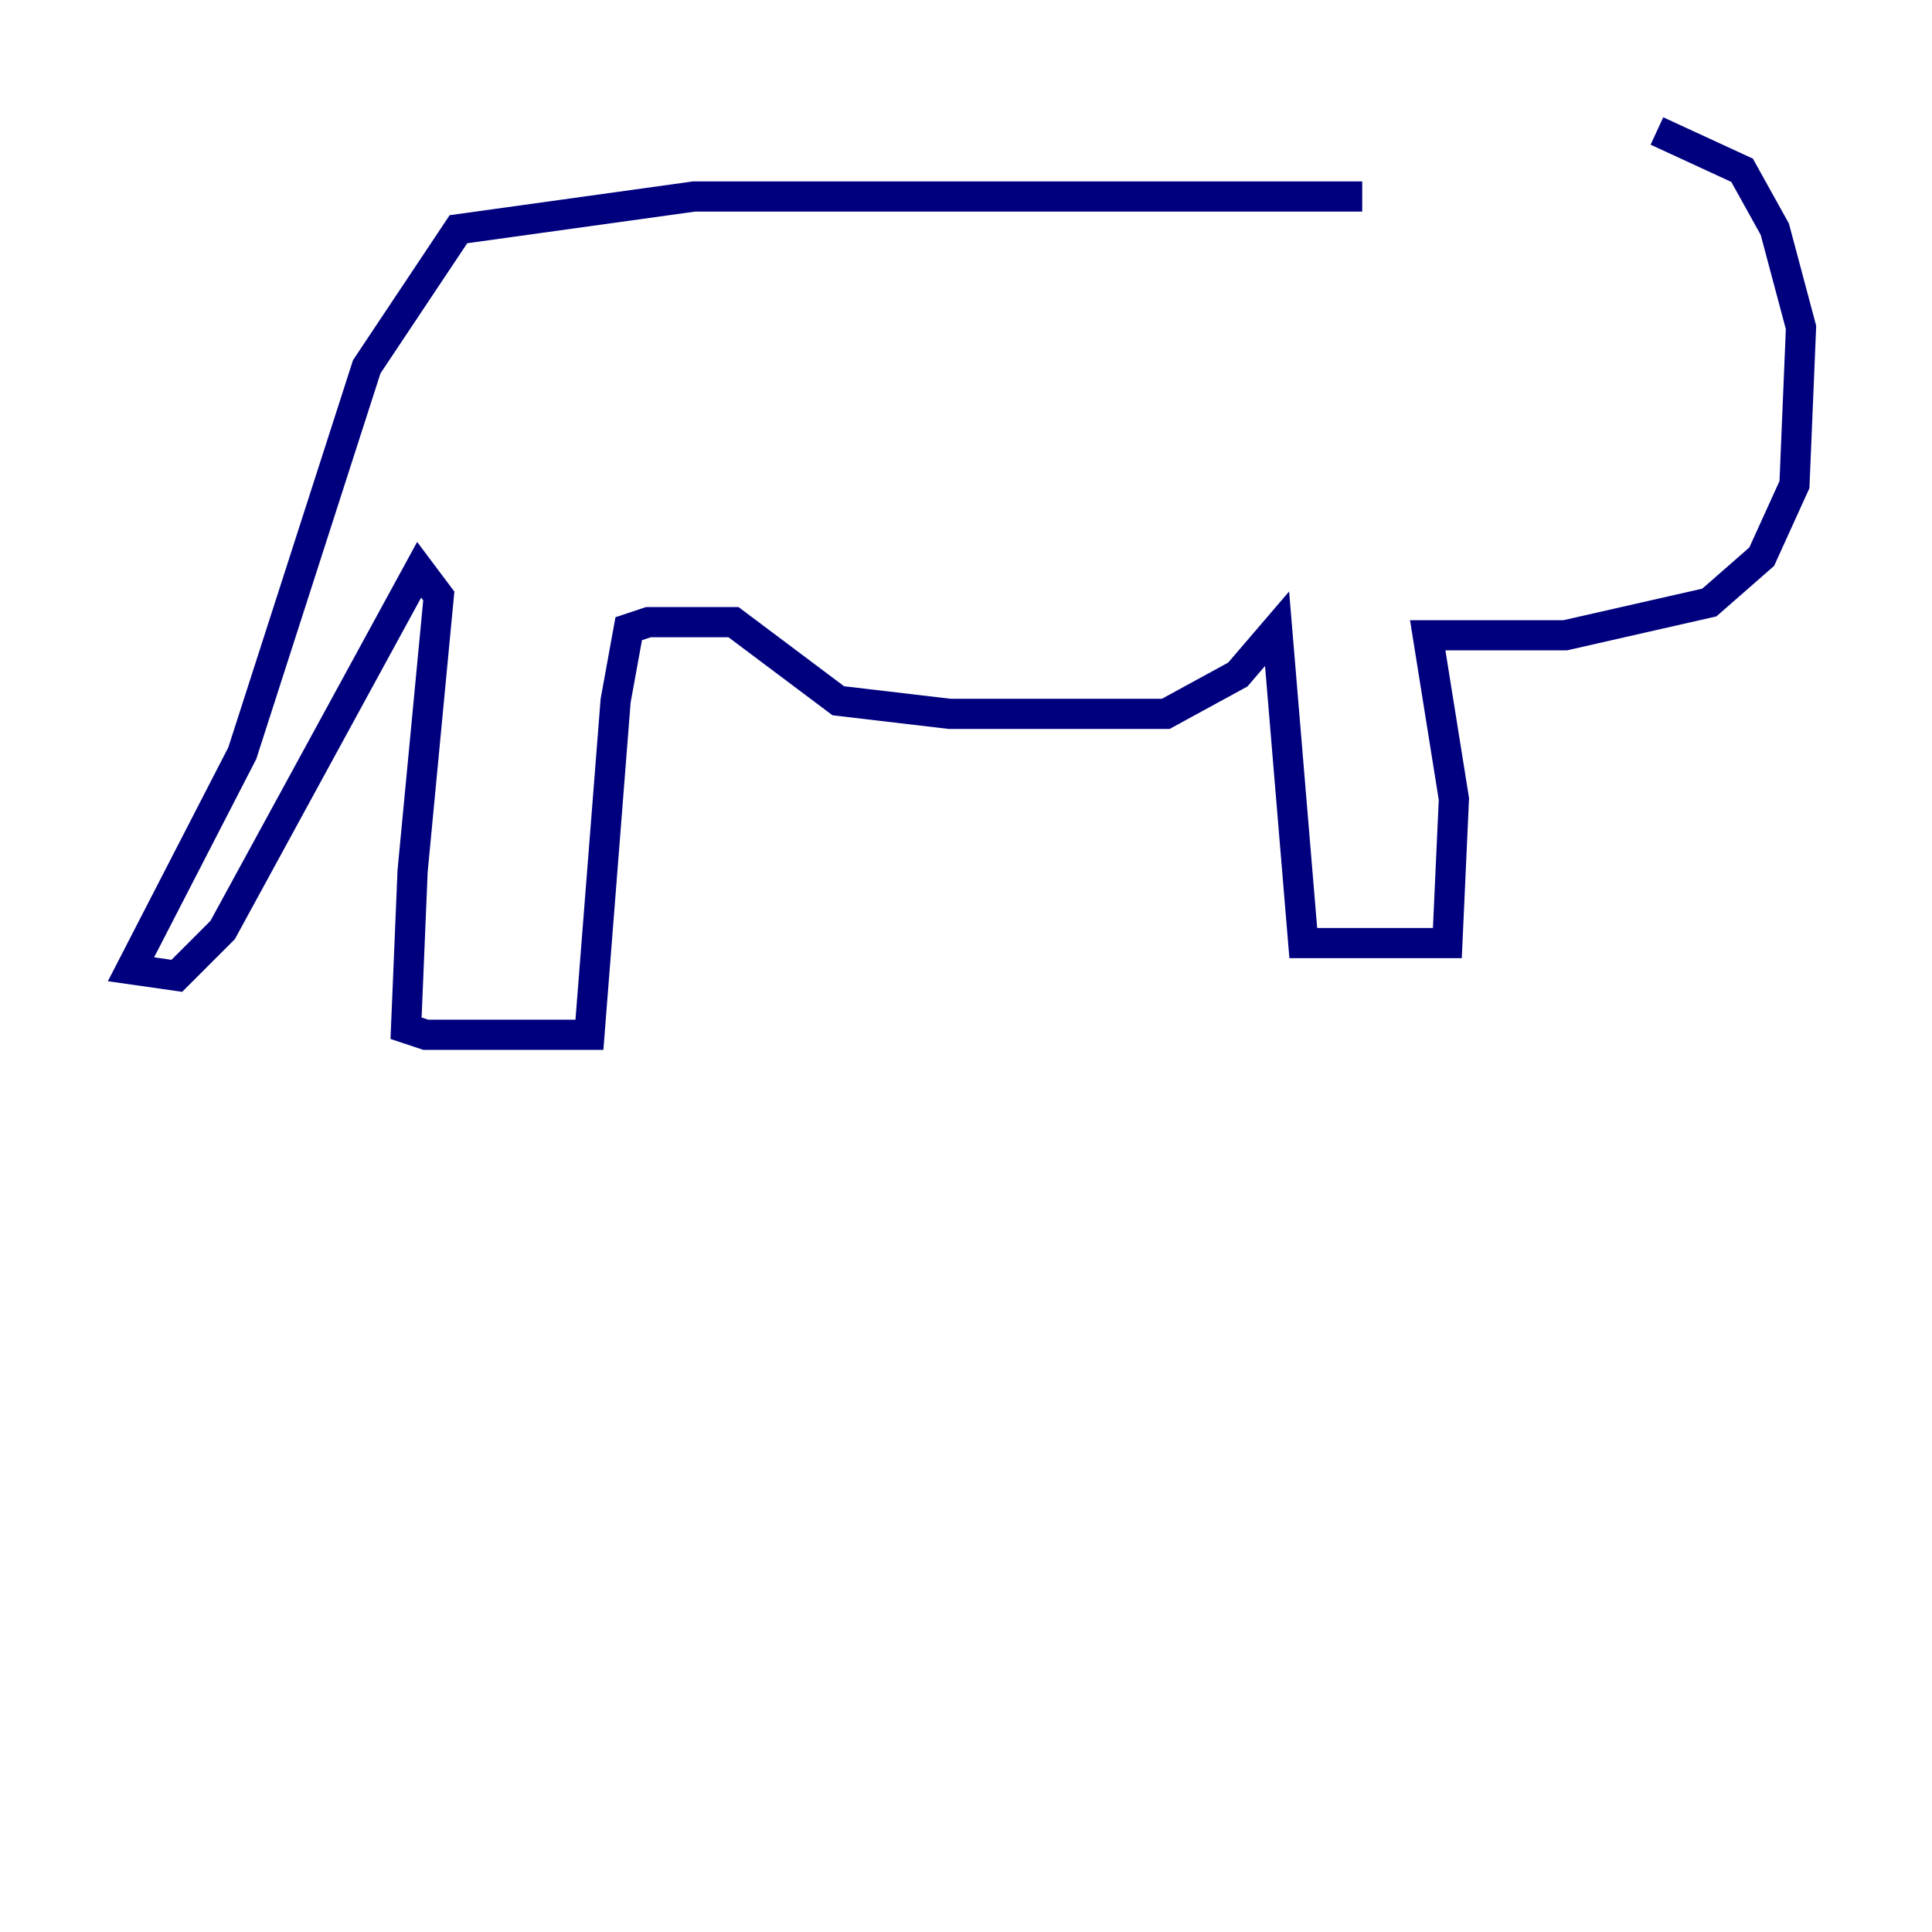 <?xml version="1.0" encoding="utf-8" ?>
<svg baseProfile="tiny" height="128" version="1.2" viewBox="0,0,128,128" width="128" xmlns="http://www.w3.org/2000/svg" xmlns:ev="http://www.w3.org/2001/xml-events" xmlns:xlink="http://www.w3.org/1999/xlink"><defs /><polyline fill="none" points="90.251,13.017 45.993,13.017 30.373,15.186 24.298,24.298 16.054,49.898 8.678,64.217 11.715,64.651 14.752,61.614 27.77,37.749 29.071,39.485 27.336,57.709 26.902,68.122 28.203,68.556 39.051,68.556 40.786,46.427 41.654,41.654 42.956,41.22 48.597,41.22 55.539,46.427 62.915,47.295 77.234,47.295 82.007,44.691 84.61,41.654 86.346,62.481 95.891,62.481 96.325,52.936 94.59,42.088 103.702,42.088 113.248,39.919 116.719,36.881 118.888,32.108 119.322,21.695 117.586,15.186 115.417,11.281 109.776,8.678" stroke="#00007f" stroke-width="2" /></svg>